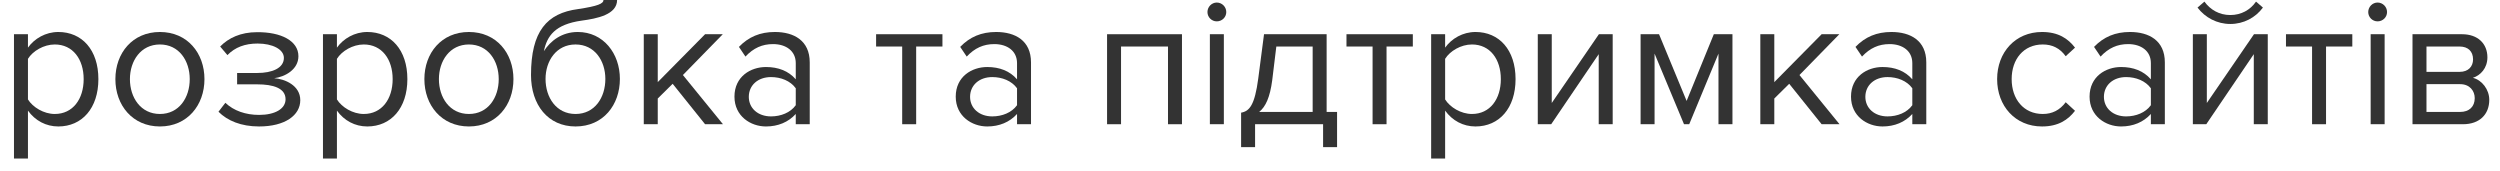 <svg xmlns="http://www.w3.org/2000/svg" width="161" height="11" viewBox="0 0 161 11" fill="none">
  <path d="M3.756 8.144C5.28 8.144 6.336 6.968 6.336 5.096C6.336 3.212 5.28 2.06 3.756 2.06C2.94 2.06 2.22 2.48 1.8 3.068V2.204H0.9V10.208H1.8V7.124C2.268 7.772 2.964 8.144 3.756 8.144ZM3.528 7.34C2.82 7.34 2.112 6.908 1.8 6.404V3.788C2.112 3.284 2.82 2.864 3.528 2.864C4.692 2.864 5.388 3.812 5.388 5.096C5.388 6.38 4.692 7.34 3.528 7.34Z" fill="#333333"/>
  <path d="M10.299 8.144C12.063 8.144 13.167 6.776 13.167 5.096C13.167 3.416 12.063 2.06 10.299 2.06C8.535 2.06 7.431 3.416 7.431 5.096C7.431 6.776 8.535 8.144 10.299 8.144ZM10.299 7.34C9.063 7.34 8.367 6.284 8.367 5.096C8.367 3.92 9.063 2.864 10.299 2.864C11.535 2.864 12.219 3.92 12.219 5.096C12.219 6.284 11.535 7.34 10.299 7.34Z" fill="#333333"/>
  <path d="M16.686 8.144C18.354 8.144 19.338 7.424 19.338 6.452C19.338 5.492 18.33 5.084 17.658 5.036C18.342 4.952 19.218 4.484 19.218 3.62C19.218 2.636 18.114 2.06 16.554 2.072C15.498 2.072 14.718 2.444 14.178 2.996L14.646 3.548C15.138 3.044 15.774 2.804 16.59 2.804C17.55 2.804 18.282 3.176 18.282 3.728C18.282 4.388 17.526 4.7 16.566 4.7H15.27V5.432H16.566C17.586 5.432 18.39 5.672 18.39 6.392C18.39 7.004 17.718 7.4 16.686 7.4C15.822 7.4 15.054 7.136 14.514 6.62L14.07 7.196C14.646 7.772 15.522 8.144 16.686 8.144Z" fill="#333333"/>
  <path d="M23.654 8.144C25.178 8.144 26.235 6.968 26.235 5.096C26.235 3.212 25.178 2.06 23.654 2.06C22.838 2.06 22.119 2.48 21.698 3.068V2.204H20.799V10.208H21.698V7.124C22.166 7.772 22.863 8.144 23.654 8.144ZM23.427 7.34C22.718 7.34 22.011 6.908 21.698 6.404V3.788C22.011 3.284 22.718 2.864 23.427 2.864C24.59 2.864 25.287 3.812 25.287 5.096C25.287 6.38 24.59 7.34 23.427 7.34Z" fill="#333333"/>
  <path d="M30.198 8.144C31.962 8.144 33.066 6.776 33.066 5.096C33.066 3.416 31.962 2.06 30.198 2.06C28.434 2.06 27.33 3.416 27.33 5.096C27.33 6.776 28.434 8.144 30.198 8.144ZM30.198 7.34C28.962 7.34 28.266 6.284 28.266 5.096C28.266 3.92 28.962 2.864 30.198 2.864C31.434 2.864 32.118 3.92 32.118 5.096C32.118 6.284 31.434 7.34 30.198 7.34Z" fill="#333333"/>
  <path d="M37.065 7.34C35.829 7.34 35.133 6.284 35.133 5.084C35.133 3.92 35.829 2.864 37.065 2.864C38.301 2.864 38.985 3.92 38.985 5.084C38.985 6.284 38.301 7.34 37.065 7.34ZM37.065 8.144C38.853 8.144 39.921 6.752 39.921 5.084C39.921 3.44 38.853 2.06 37.209 2.06C36.177 2.06 35.445 2.636 35.025 3.296C35.229 2.312 35.745 1.568 37.461 1.328C38.445 1.196 39.741 0.944 39.741 -0.004H38.865C38.865 0.236 38.505 0.392 37.233 0.584C35.217 0.848 34.197 2.012 34.197 4.832C34.197 6.752 35.289 8.144 37.065 8.144Z" fill="#333333"/>
  <path d="M46.559 8L43.979 4.832L46.547 2.204H45.407L42.359 5.288V2.204H41.459V8H42.359V6.344L43.319 5.396L45.407 8H46.559Z" fill="#333333"/>
  <path d="M52.147 8V4.016C52.147 2.612 51.127 2.06 49.903 2.06C48.955 2.06 48.211 2.372 47.587 3.02L48.007 3.644C48.523 3.092 49.087 2.84 49.783 2.84C50.623 2.84 51.247 3.284 51.247 4.064V5.108C50.779 4.568 50.119 4.316 49.327 4.316C48.343 4.316 47.299 4.928 47.299 6.224C47.299 7.484 48.343 8.144 49.327 8.144C50.107 8.144 50.767 7.868 51.247 7.34V8H52.147ZM49.651 7.496C48.811 7.496 48.223 6.968 48.223 6.236C48.223 5.492 48.811 4.964 49.651 4.964C50.287 4.964 50.899 5.204 51.247 5.684V6.776C50.899 7.256 50.287 7.496 49.651 7.496Z" fill="#333333"/>
  <path d="M59.001 8V2.996H60.693V2.204H56.421V2.996H58.101V8H59.001Z" fill="#333333"/>
  <path d="M66.397 8V4.016C66.397 2.612 65.377 2.06 64.153 2.06C63.205 2.06 62.461 2.372 61.837 3.02L62.257 3.644C62.773 3.092 63.337 2.84 64.033 2.84C64.873 2.84 65.497 3.284 65.497 4.064V5.108C65.029 4.568 64.369 4.316 63.577 4.316C62.593 4.316 61.549 4.928 61.549 6.224C61.549 7.484 62.593 8.144 63.577 8.144C64.357 8.144 65.017 7.868 65.497 7.34V8H66.397ZM63.901 7.496C63.061 7.496 62.473 6.968 62.473 6.236C62.473 5.492 63.061 4.964 63.901 4.964C64.537 4.964 65.149 5.204 65.497 5.684V6.776C65.149 7.256 64.537 7.496 63.901 7.496Z" fill="#333333"/>
  <path d="M76.119 8V2.204H71.295V8H72.195V2.996H75.219V8H76.119Z" fill="#333333"/>
  <path d="M78.36 1.376C78.696 1.376 78.972 1.112 78.972 0.776C78.972 0.44 78.696 0.164 78.36 0.164C78.036 0.164 77.76 0.44 77.76 0.776C77.76 1.112 78.036 1.376 78.36 1.376ZM78.816 8V2.204H77.916V8H78.816Z" fill="#333333"/>
  <path d="M79.927 9.476H80.827V8H85.207V9.476H86.107V7.208H85.435V2.204H81.403L81.031 5.06C80.803 6.776 80.467 7.16 79.927 7.256V9.476ZM82.195 2.996H84.535V7.208H81.091C81.511 6.872 81.787 6.26 81.931 5.168L82.195 2.996Z" fill="#333333"/>
  <path d="M89.293 8V2.996H90.986V2.204H86.713V2.996H88.394V8H89.293Z" fill="#333333"/>
  <path d="M95.022 8.144C96.546 8.144 97.602 6.968 97.602 5.096C97.602 3.212 96.546 2.06 95.022 2.06C94.206 2.06 93.486 2.48 93.066 3.068V2.204H92.166V10.208H93.066V7.124C93.534 7.772 94.23 8.144 95.022 8.144ZM94.794 7.34C94.086 7.34 93.378 6.908 93.066 6.404V3.788C93.378 3.284 94.086 2.864 94.794 2.864C95.958 2.864 96.654 3.812 96.654 5.096C96.654 6.38 95.958 7.34 94.794 7.34Z" fill="#333333"/>
  <path d="M99.897 8L102.957 3.488V8H103.857V2.204H102.969L99.933 6.632V2.204H99.033V8H99.897Z" fill="#333333"/>
  <path d="M111.57 8V2.204H110.37L108.618 6.5L106.842 2.204H105.654V8H106.554V3.452L108.45 8H108.786L110.67 3.452V8H111.57Z" fill="#333333"/>
  <path d="M118.465 8L115.885 4.832L118.453 2.204H117.313L114.265 5.288V2.204H113.365V8H114.265V6.344L115.225 5.396L117.313 8H118.465Z" fill="#333333"/>
  <path d="M124.053 8V4.016C124.053 2.612 123.033 2.06 121.809 2.06C120.861 2.06 120.117 2.372 119.493 3.02L119.913 3.644C120.429 3.092 120.993 2.84 121.689 2.84C122.529 2.84 123.153 3.284 123.153 4.064V5.108C122.685 4.568 122.025 4.316 121.233 4.316C120.249 4.316 119.205 4.928 119.205 6.224C119.205 7.484 120.249 8.144 121.233 8.144C122.013 8.144 122.673 7.868 123.153 7.34V8H124.053ZM121.557 7.496C120.717 7.496 120.129 6.968 120.129 6.236C120.129 5.492 120.717 4.964 121.557 4.964C122.193 4.964 122.805 5.204 123.153 5.684V6.776C122.805 7.256 122.193 7.496 121.557 7.496Z" fill="#333333"/>
  <path d="M131.507 8.144C132.563 8.144 133.187 7.712 133.631 7.136L133.031 6.584C132.647 7.1 132.155 7.34 131.555 7.34C130.319 7.34 129.551 6.38 129.551 5.096C129.551 3.812 130.319 2.864 131.555 2.864C132.155 2.864 132.647 3.092 133.031 3.62L133.631 3.068C133.187 2.492 132.563 2.06 131.507 2.06C129.779 2.06 128.615 3.38 128.615 5.096C128.615 6.824 129.779 8.144 131.507 8.144Z" fill="#333333"/>
  <path d="M139.416 8V4.016C139.416 2.612 138.396 2.06 137.172 2.06C136.224 2.06 135.48 2.372 134.856 3.02L135.276 3.644C135.792 3.092 136.356 2.84 137.052 2.84C137.892 2.84 138.516 3.284 138.516 4.064V5.108C138.048 4.568 137.388 4.316 136.596 4.316C135.612 4.316 134.568 4.928 134.568 6.224C134.568 7.484 135.612 8.144 136.596 8.144C137.376 8.144 138.036 7.868 138.516 7.34V8H139.416ZM136.92 7.496C136.08 7.496 135.492 6.968 135.492 6.236C135.492 5.492 136.08 4.964 136.92 4.964C137.556 4.964 138.168 5.204 138.516 5.684V6.776C138.168 7.256 137.556 7.496 136.92 7.496Z" fill="#333333"/>
  <path d="M142.084 8L145.144 3.488V8H146.044V2.204H145.156L142.12 6.632V2.204H141.22V8H142.084ZM145.732 0.488L145.288 0.104C144.916 0.644 144.328 0.968 143.632 0.968C142.924 0.968 142.348 0.632 141.964 0.104L141.52 0.488C142.012 1.136 142.78 1.544 143.632 1.544C144.496 1.544 145.252 1.136 145.732 0.488Z" fill="#333333"/>
  <path d="M149.797 8V2.996H151.489V2.204H147.217V2.996H148.897V8H149.797Z" fill="#333333"/>
  <path d="M153.114 1.376C153.45 1.376 153.726 1.112 153.726 0.776C153.726 0.44 153.45 0.164 153.114 0.164C152.79 0.164 152.514 0.44 152.514 0.776C152.514 1.112 152.79 1.376 153.114 1.376ZM153.57 8V2.204H152.67V8H153.57Z" fill="#333333"/>
  <path d="M158.617 8C159.685 8 160.309 7.364 160.309 6.428C160.309 5.768 159.841 5.156 159.253 5.012C159.745 4.856 160.189 4.388 160.189 3.692C160.189 2.816 159.577 2.204 158.557 2.204H155.365V8H158.617ZM158.437 7.208H156.265V5.42H158.437C159.049 5.42 159.373 5.852 159.373 6.32C159.373 6.872 159.013 7.208 158.437 7.208ZM158.401 4.628H156.265V2.996H158.401C158.953 2.996 159.265 3.32 159.265 3.824C159.265 4.28 158.965 4.628 158.401 4.628Z" fill="#333333"/>
</svg>
